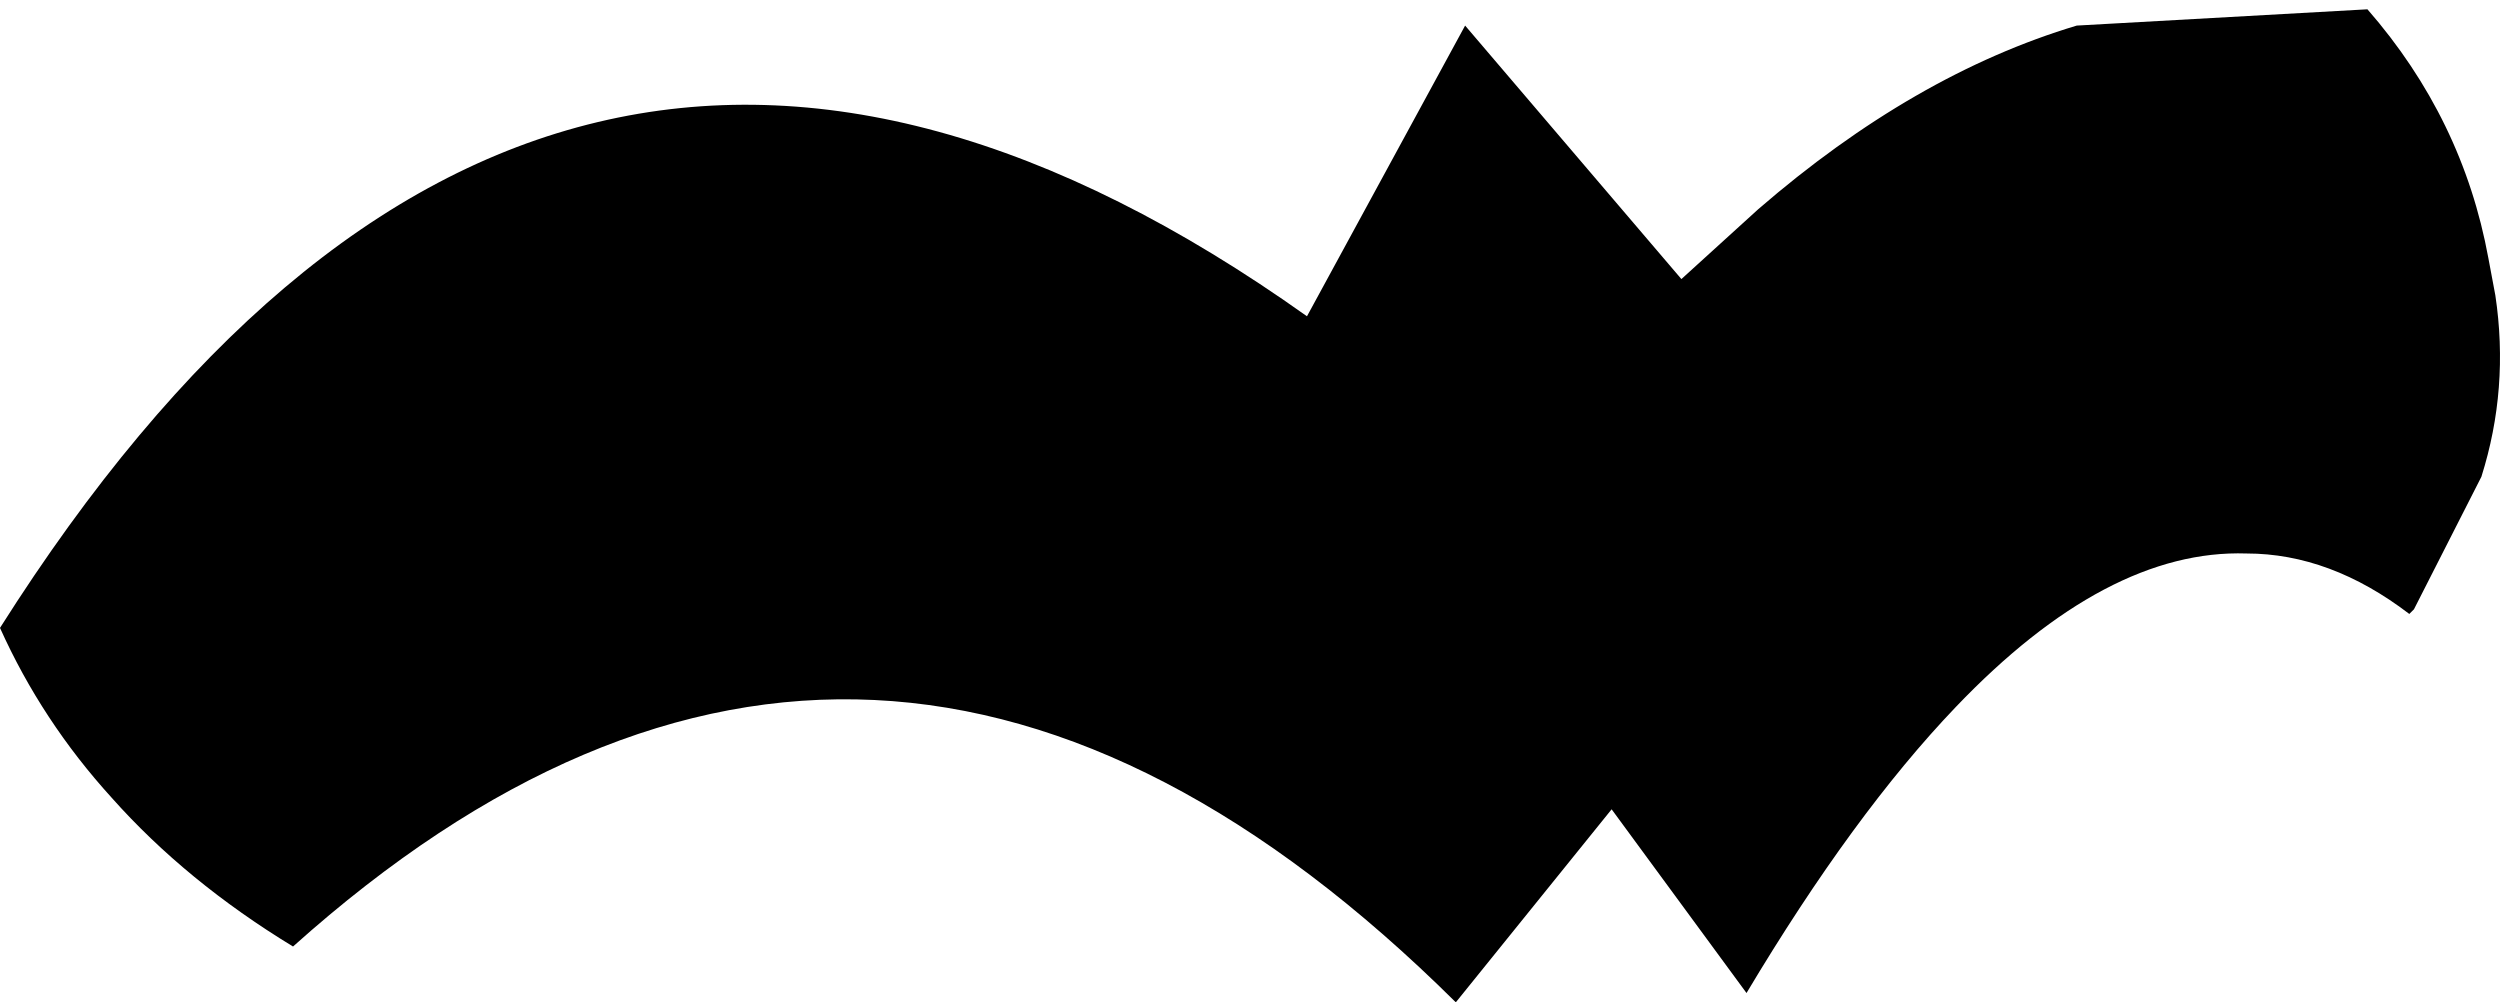 <?xml version="1.0" encoding="UTF-8" standalone="no"?>
<svg xmlns:xlink="http://www.w3.org/1999/xlink" height="21.55px" width="53.75px" xmlns="http://www.w3.org/2000/svg">
  <g transform="matrix(1.0, 0.0, 0.0, 1.0, -192.3, -164.9)">
    <path d="M194.7 182.05 Q193.2 180.4 192.3 178.4 203.95 160.0 220.4 171.7 L223.8 165.45 228.45 170.9 230.1 169.4 Q233.45 166.5 236.95 165.45 L243.2 165.1 Q245.25 167.45 245.8 170.45 L245.95 171.25 Q246.25 173.25 245.65 175.15 L244.2 178.0 244.1 178.1 Q242.4 176.8 240.6 176.8 237.6 176.7 234.35 180.1 232.15 182.4 229.85 186.25 L226.95 182.3 223.6 186.45 Q211.1 174.05 198.6 185.25 196.3 183.85 194.7 182.05" fill="#000000" fill-rule="evenodd" stroke="none"/>
  </g>
</svg>
